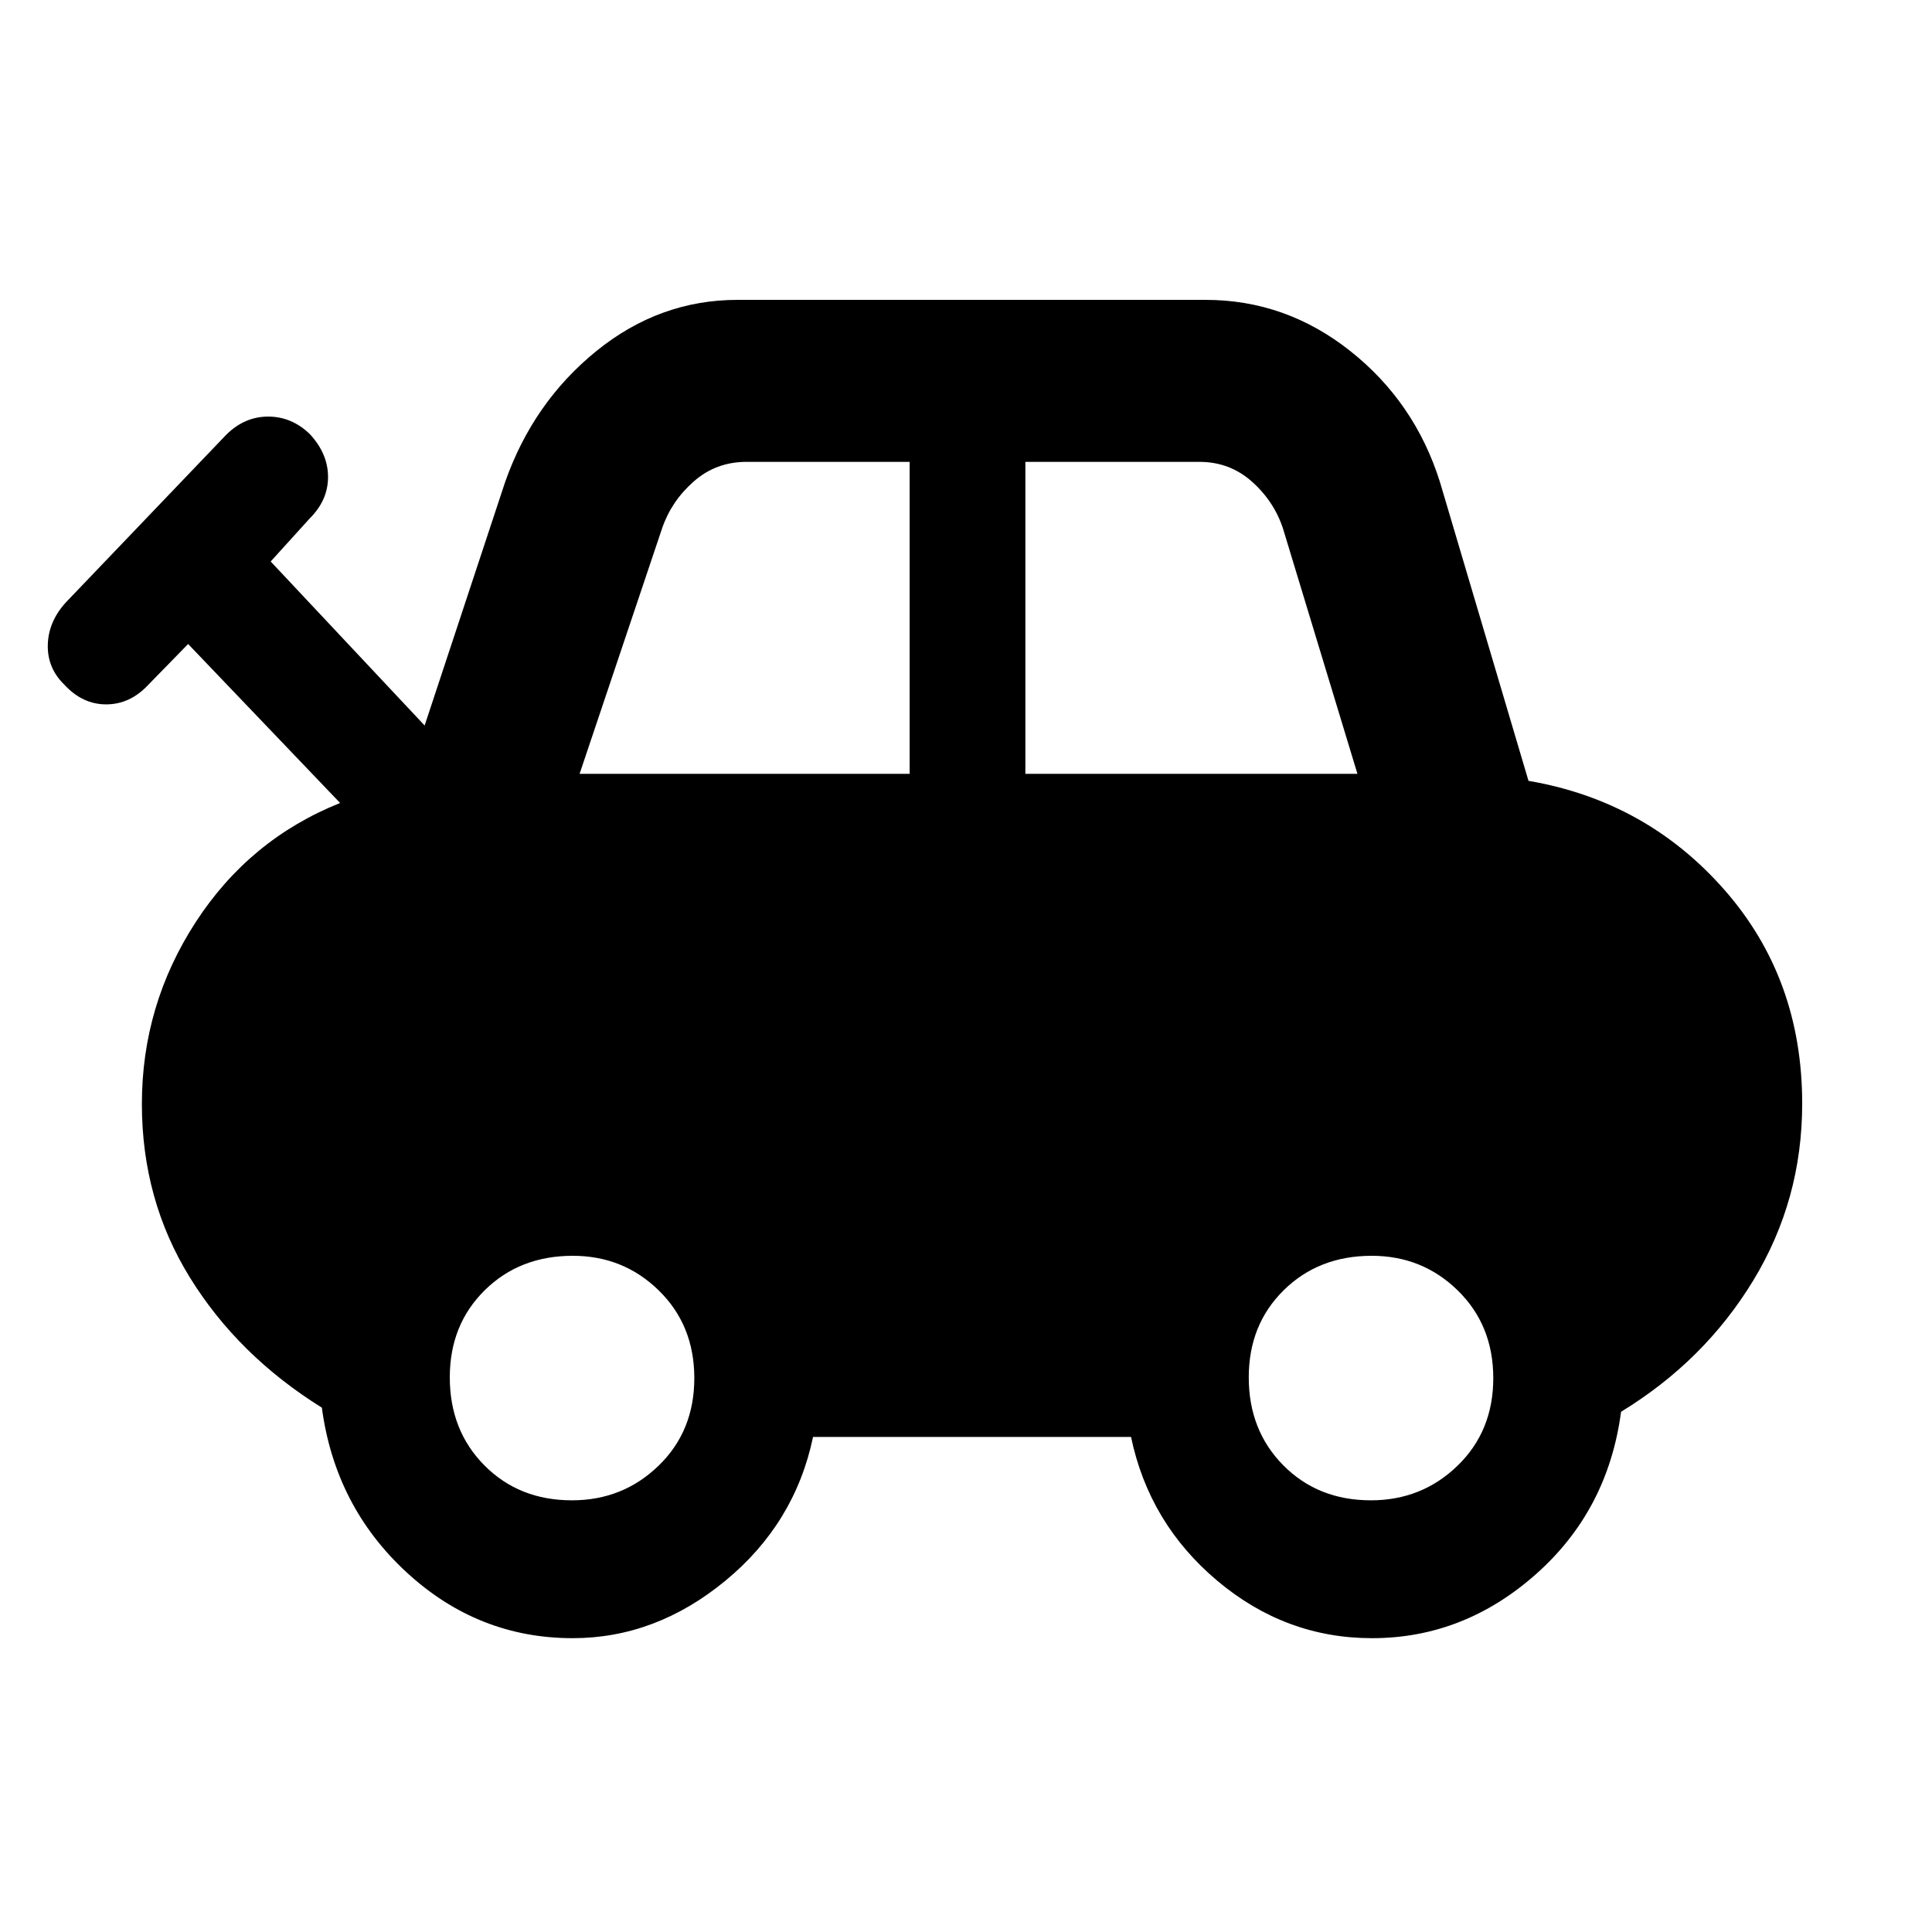 <svg xmlns="http://www.w3.org/2000/svg" height="48" viewBox="0 -960 960 960" width="48"><path d="M284.56-146q-47.06 0-82.56-32.75t-42.07-81.79q-41.58-25.9-65.5-64.55-23.93-38.66-23.93-86.37 0-49.15 26.75-90.35Q124-543 169-561l-75.52-79-19.99 20.48Q64.5-610 52.75-610 41-610 32-619.75q-8.5-8.25-8.25-19.75t8.86-21.05l79.78-83.4q9.11-9.05 20.86-9.05t20.75 8.75q9 9.75 9 21.25t-9 20.5L134.5-681l76.5 81.5 40-121q13.97-39.65 45.34-65.07Q327.71-811 366.5-811H599q39.88 0 71.95 25.43 32.08 25.42 44.55 65.07l44 148.5q58.5 10 97.25 54.04 38.75 44.03 38.75 106.33 0 47.87-24.29 87.86-24.3 40-65.71 65.27-6.5 49-42.35 80.75T681.75-146q-42.94 0-76.85-28.5Q571-203 562-246H404q-9 43-43.61 71.5-34.62 28.5-75.83 28.5ZM288-575.5h164v-155h-81.12q-15.1 0-26.18 9.75T329-697.5l-41 122Zm221.5 0h165l-37-121.91Q633-711 622-720.75t-26-9.75h-86.5v155Zm-225.3 361q25.3 0 43.05-17.2Q345-248.9 345-275.2t-17.62-43.55Q309.77-336 284.6-336q-26.39 0-43.74 17.12-17.36 17.11-17.36 43.28 0 26.39 17.2 43.74 17.2 17.36 43.5 17.36Zm397 0q25.3 0 43.05-17.2Q742-248.9 742-275.2t-17.62-43.55Q706.77-336 681.6-336q-26.39 0-43.74 17.12-17.36 17.11-17.36 43.28 0 26.39 17.2 43.74 17.2 17.36 43.5 17.36Z"/></svg>